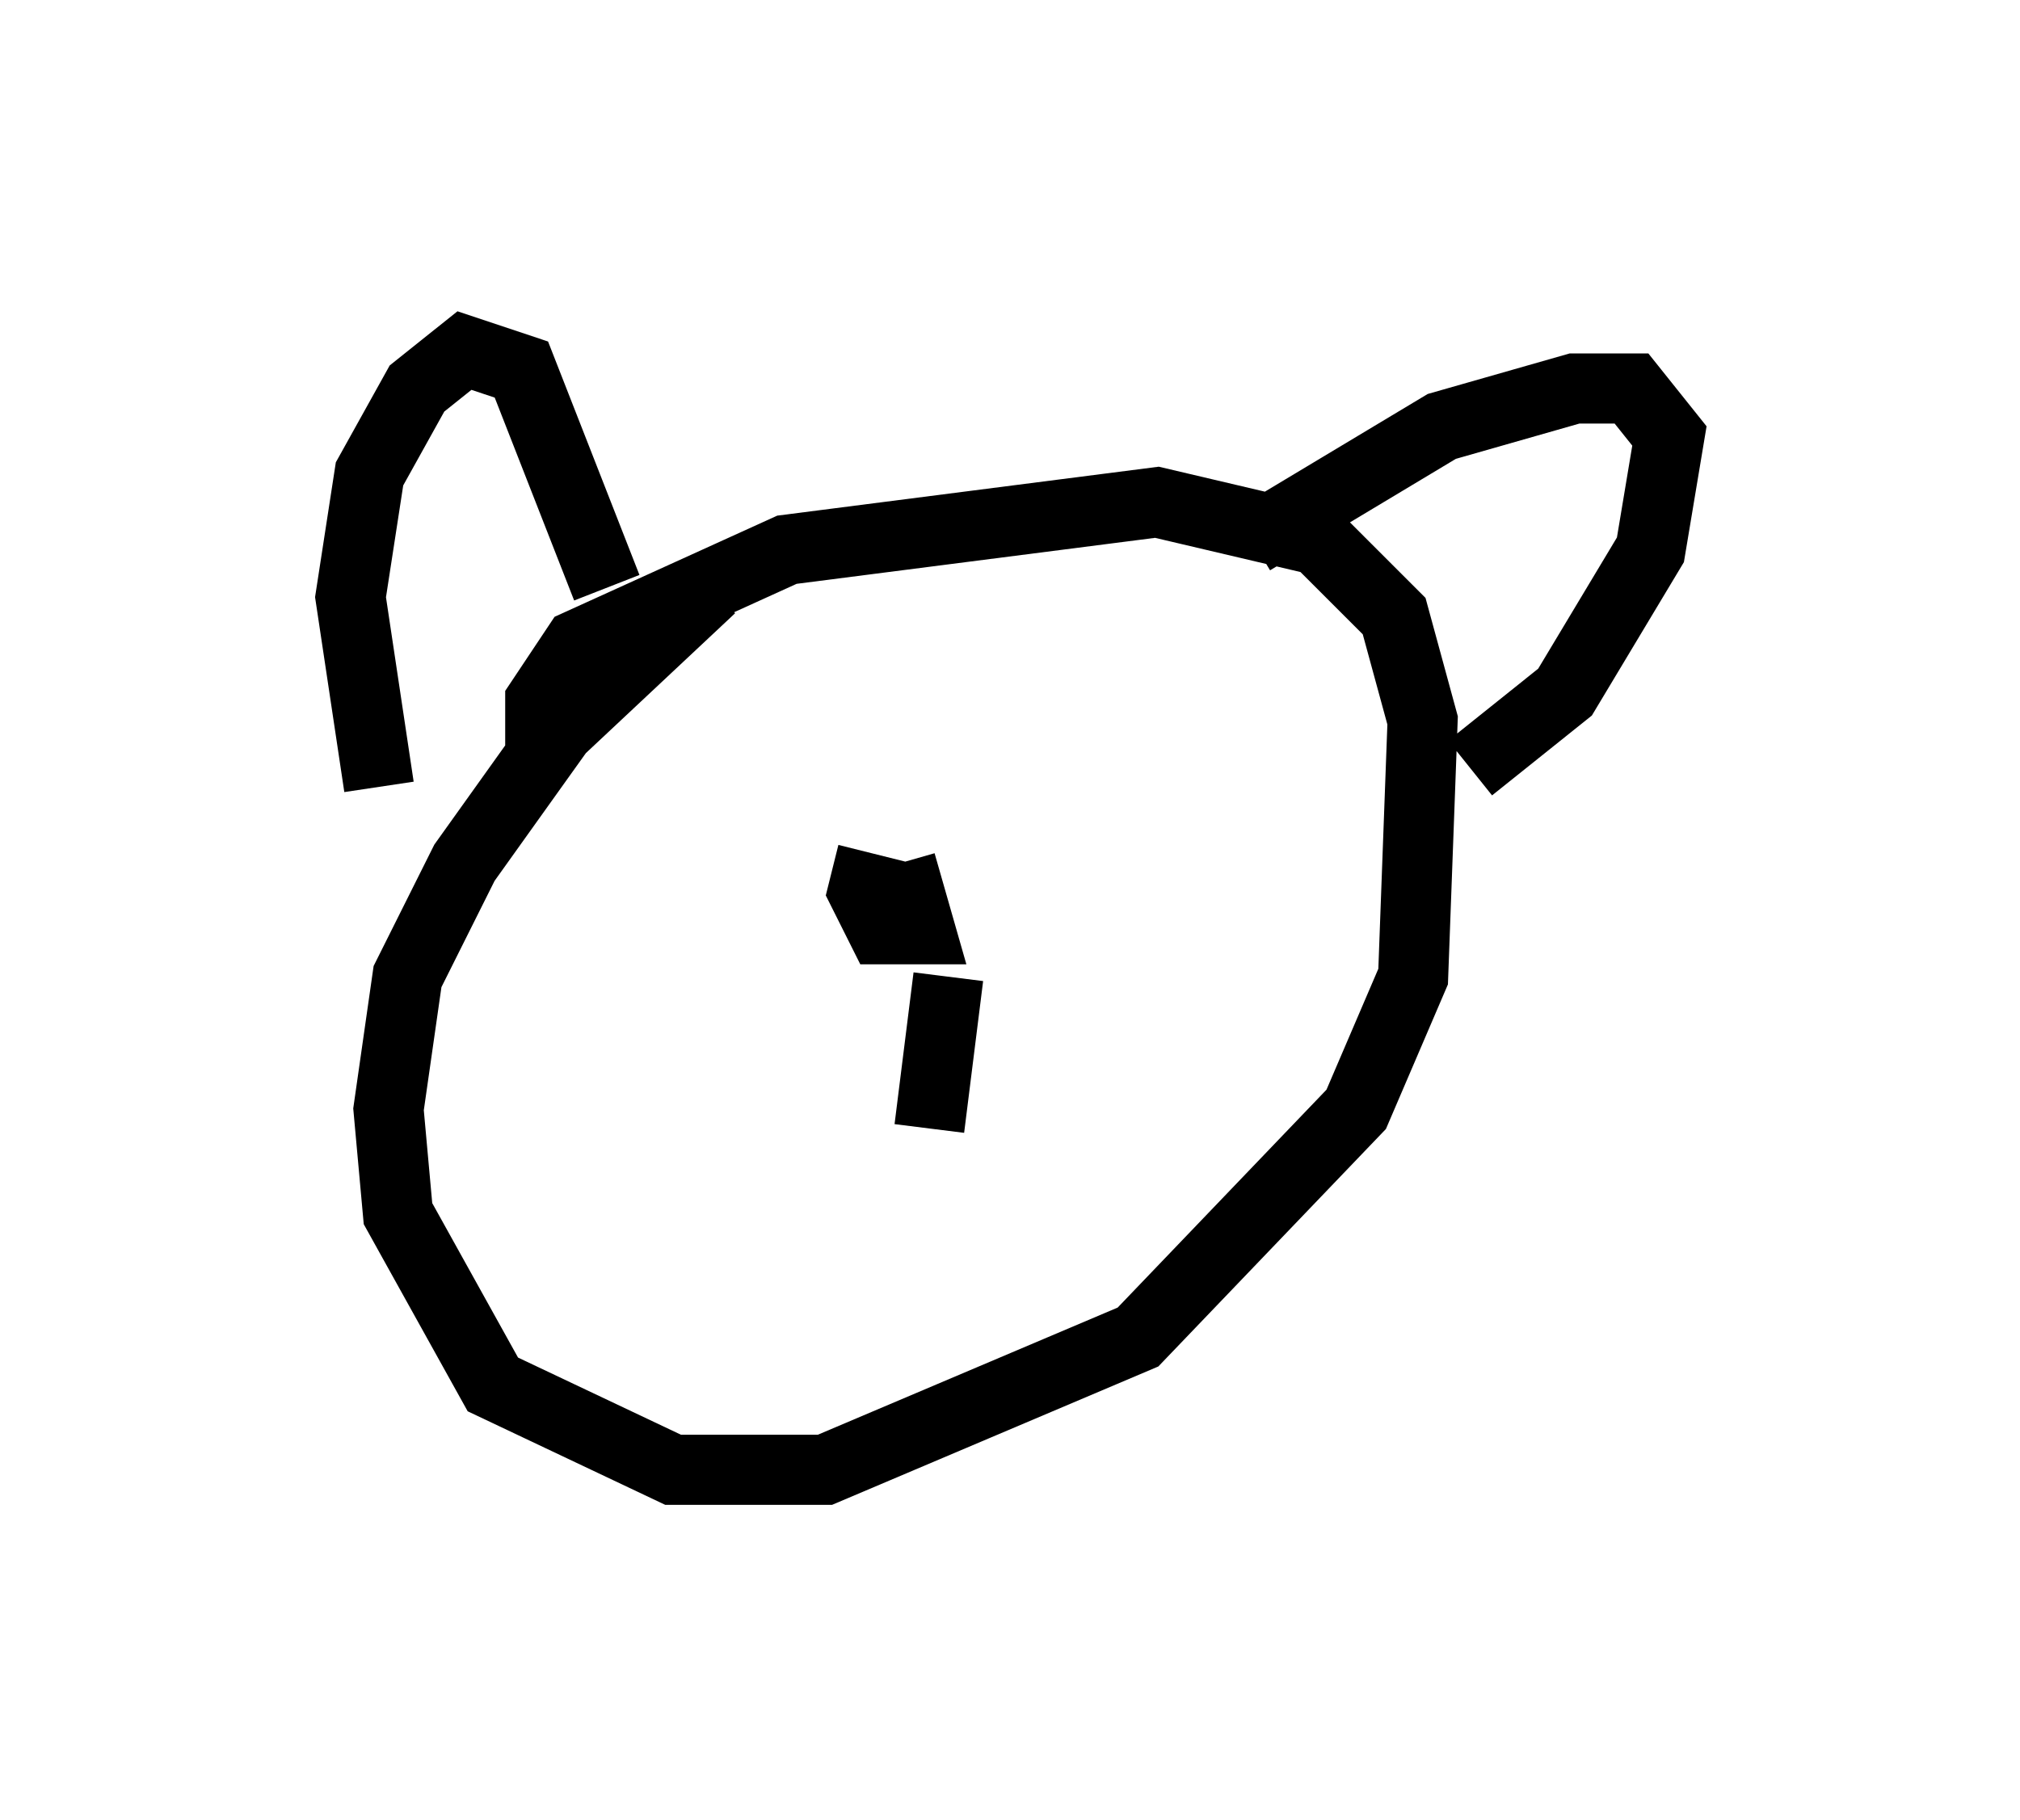 <?xml version="1.0" encoding="utf-8" ?>
<svg baseProfile="full" height="25.967" version="1.1" width="28.809" xmlns="http://www.w3.org/2000/svg" xmlns:ev="http://www.w3.org/2001/xml-events" xmlns:xlink="http://www.w3.org/1999/xlink"><defs /><rect fill="white" height="25.967" width="28.809" x="0" y="0" /><path d="M12.578, 7.571 m-2.436, 0.812 l-2.165, 2.03 -1.353, 1.894 l-0.812, 1.624 -0.271, 1.894 l0.135, 1.488 1.353, 2.436 l2.571, 1.218 2.165, 0.0 l4.465, -1.894 3.112, -3.248 l0.812, -1.894 0.135, -3.654 l-0.406, -1.488 -1.083, -1.083 l-2.3, -0.541 -5.277, 0.677 l-2.977, 1.353 -0.541, 0.812 l0.0, 0.812 m-2.3, 0.406 l-0.406, -2.706 0.271, -1.759 l0.677, -1.218 0.677, -0.541 l0.812, 0.271 1.218, 3.112 m9.202, -0.677 l2.706, -1.624 1.894, -0.541 l0.812, 0.0 0.541, 0.677 l-0.271, 1.624 -1.218, 2.03 l-1.353, 1.083 m-8.525, 1.218 l-0.135, 0.541 0.271, 0.541 l0.541, 0.0 -0.271, -0.947 m0.677, 1.624 l-0.271, 2.165 m0.0, 0.135 " fill="none" stroke="black" stroke-width="1" /></svg>